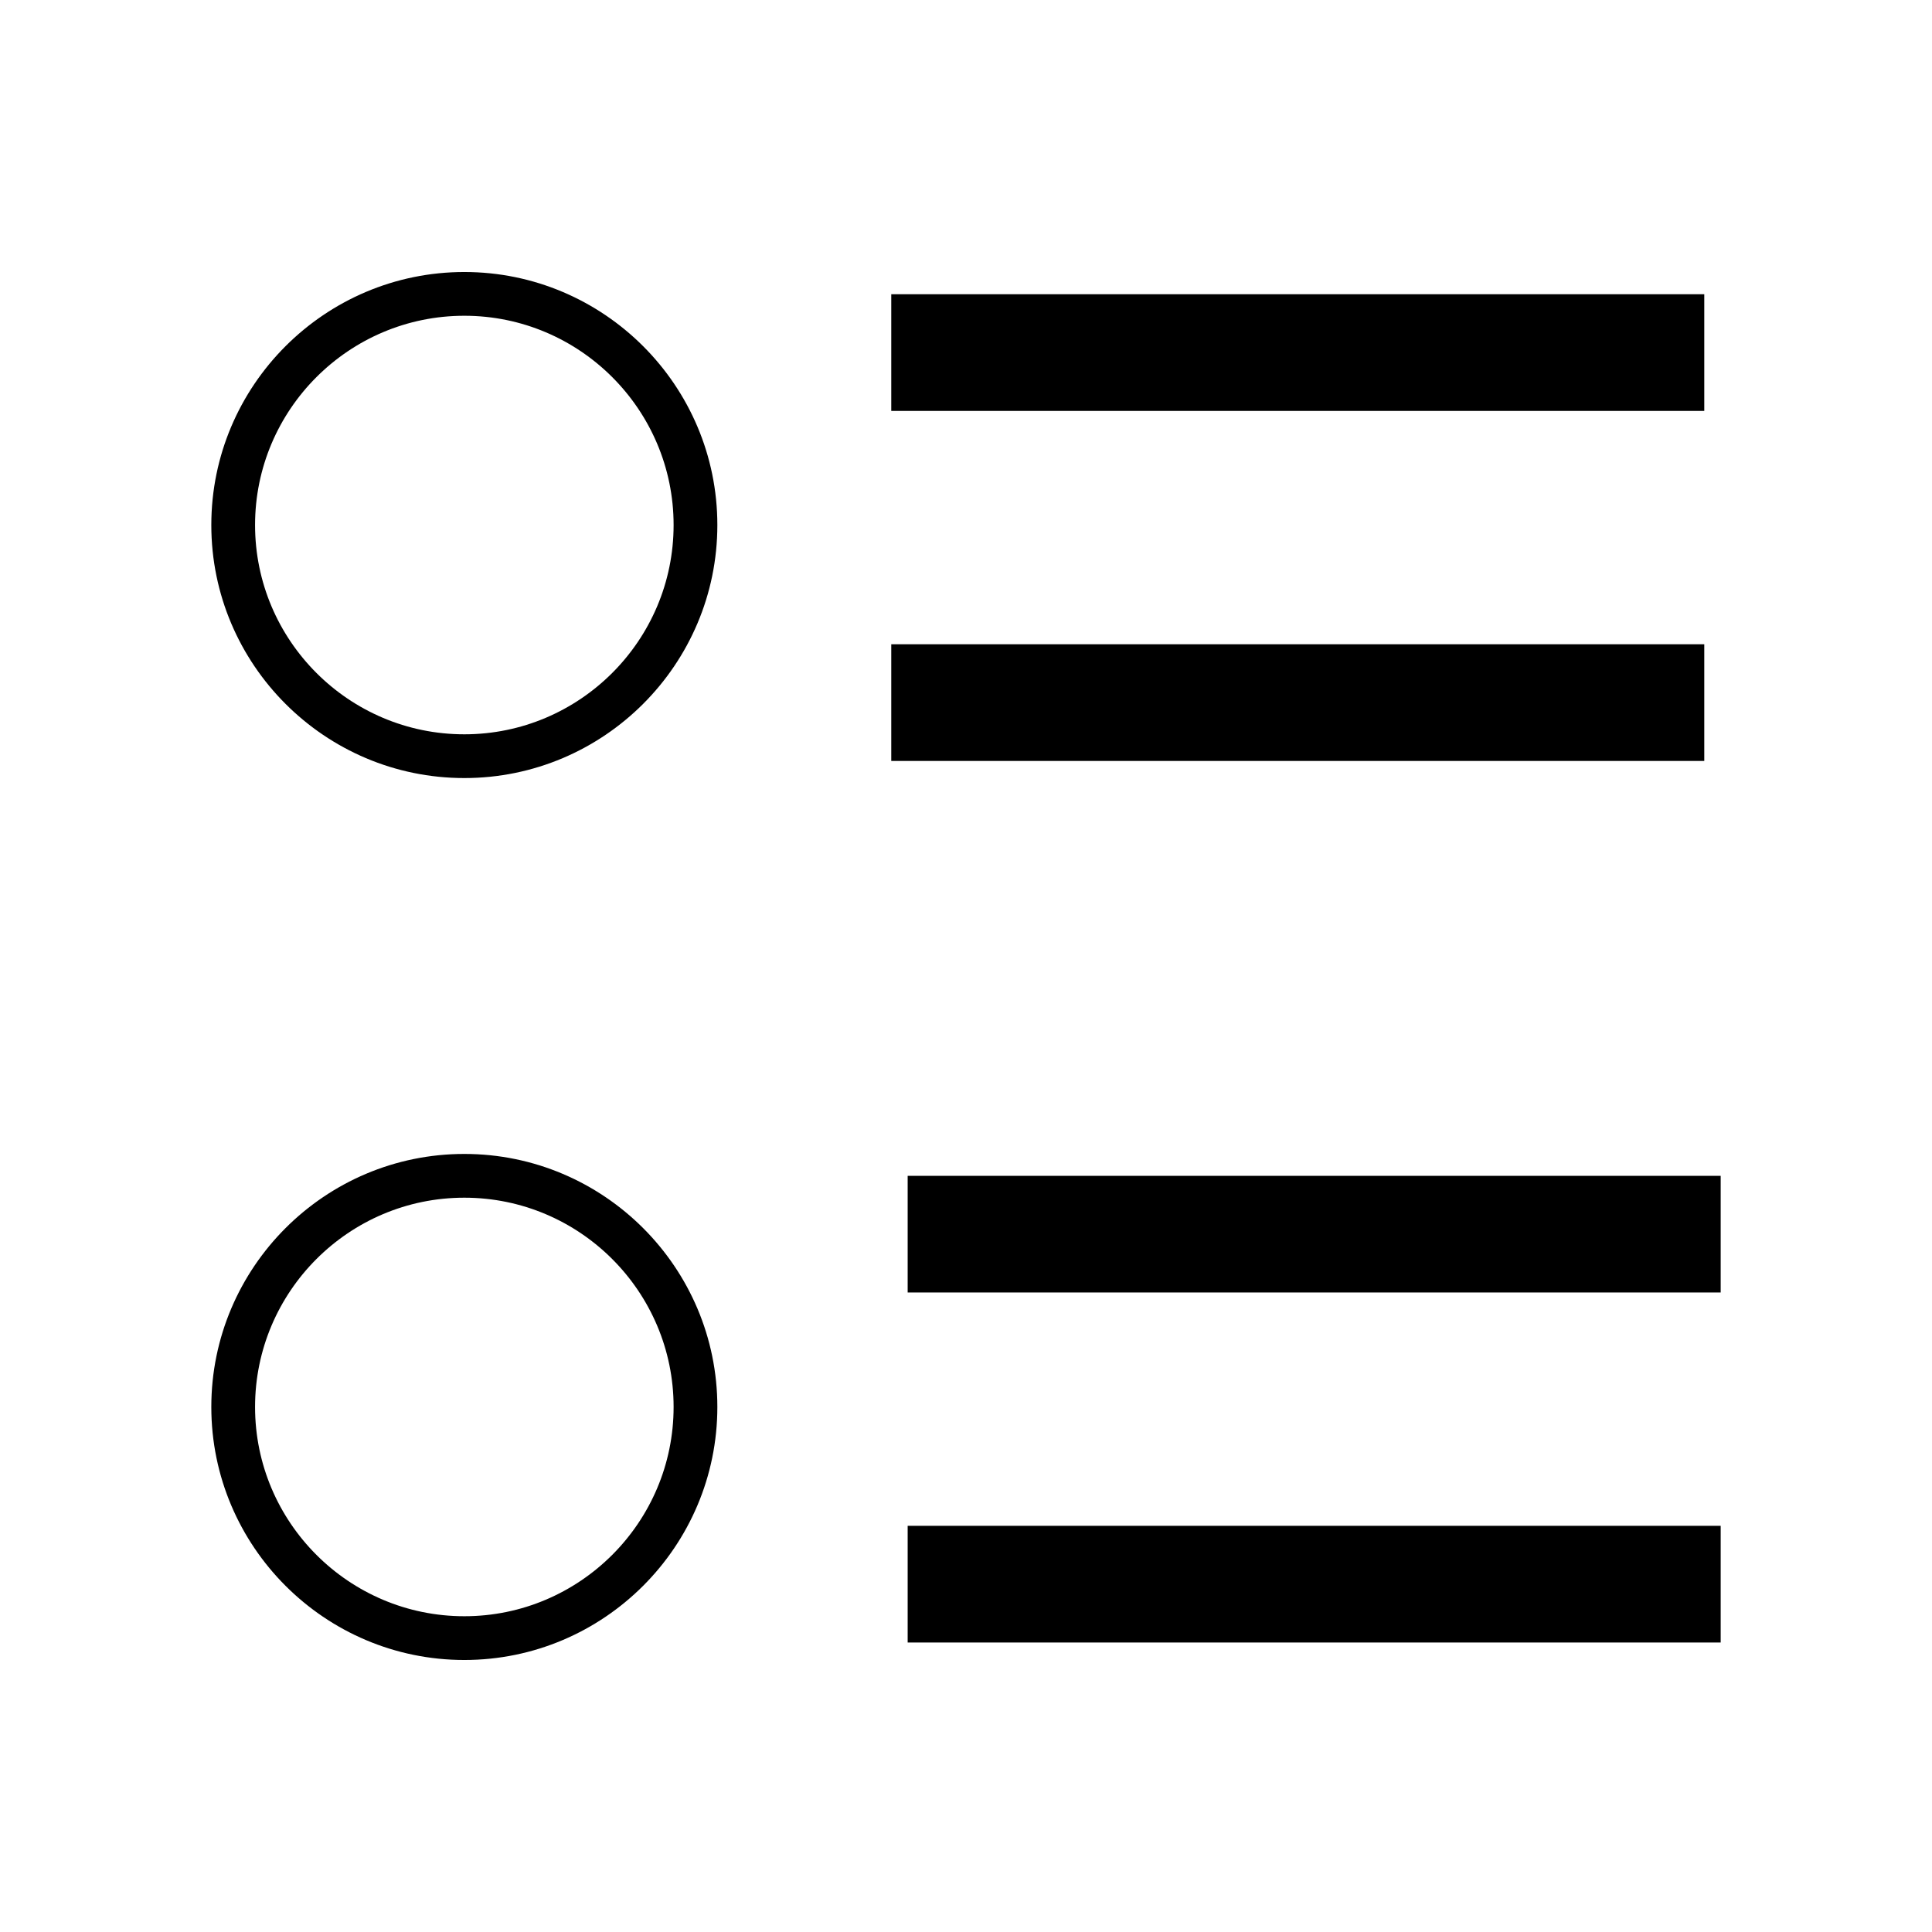<svg xmlns="http://www.w3.org/2000/svg" width="512" height="512" viewBox="0 0 512 512">
  <path d="M236.193,170.735h215.459v30.918h-215.459v-30.918h0ZM236.193,77.981h215.459v30.918h-215.459v-30.918h0ZM240.541,404.358h215.459v30.918h-215.459v-30.918ZM240.541,311.604h215.459v30.918h-215.459v-30.918ZM123.053,206.194c-36.973,0-67.053-30.08-67.053-67.054s30.08-67.053,67.053-67.053,67.053,30.08,67.053,67.053-30.08,67.054-67.053,67.054ZM123.053,83.681c-30.58,0-55.459,24.879-55.459,55.459s24.879,55.459,55.459,55.459,55.459-24.879,55.459-55.459-24.879-55.459-55.459-55.459ZM123.053,439.913c-36.973,0-67.053-30.08-67.053-67.053s30.08-67.054,67.053-67.054,67.053,30.08,67.053,67.054-30.08,67.053-67.053,67.053ZM123.053,317.401c-30.58,0-55.459,24.879-55.459,55.459s24.879,55.458,55.459,55.458,55.459-24.878,55.459-55.458-24.879-55.459-55.459-55.459Z"/>
</svg>